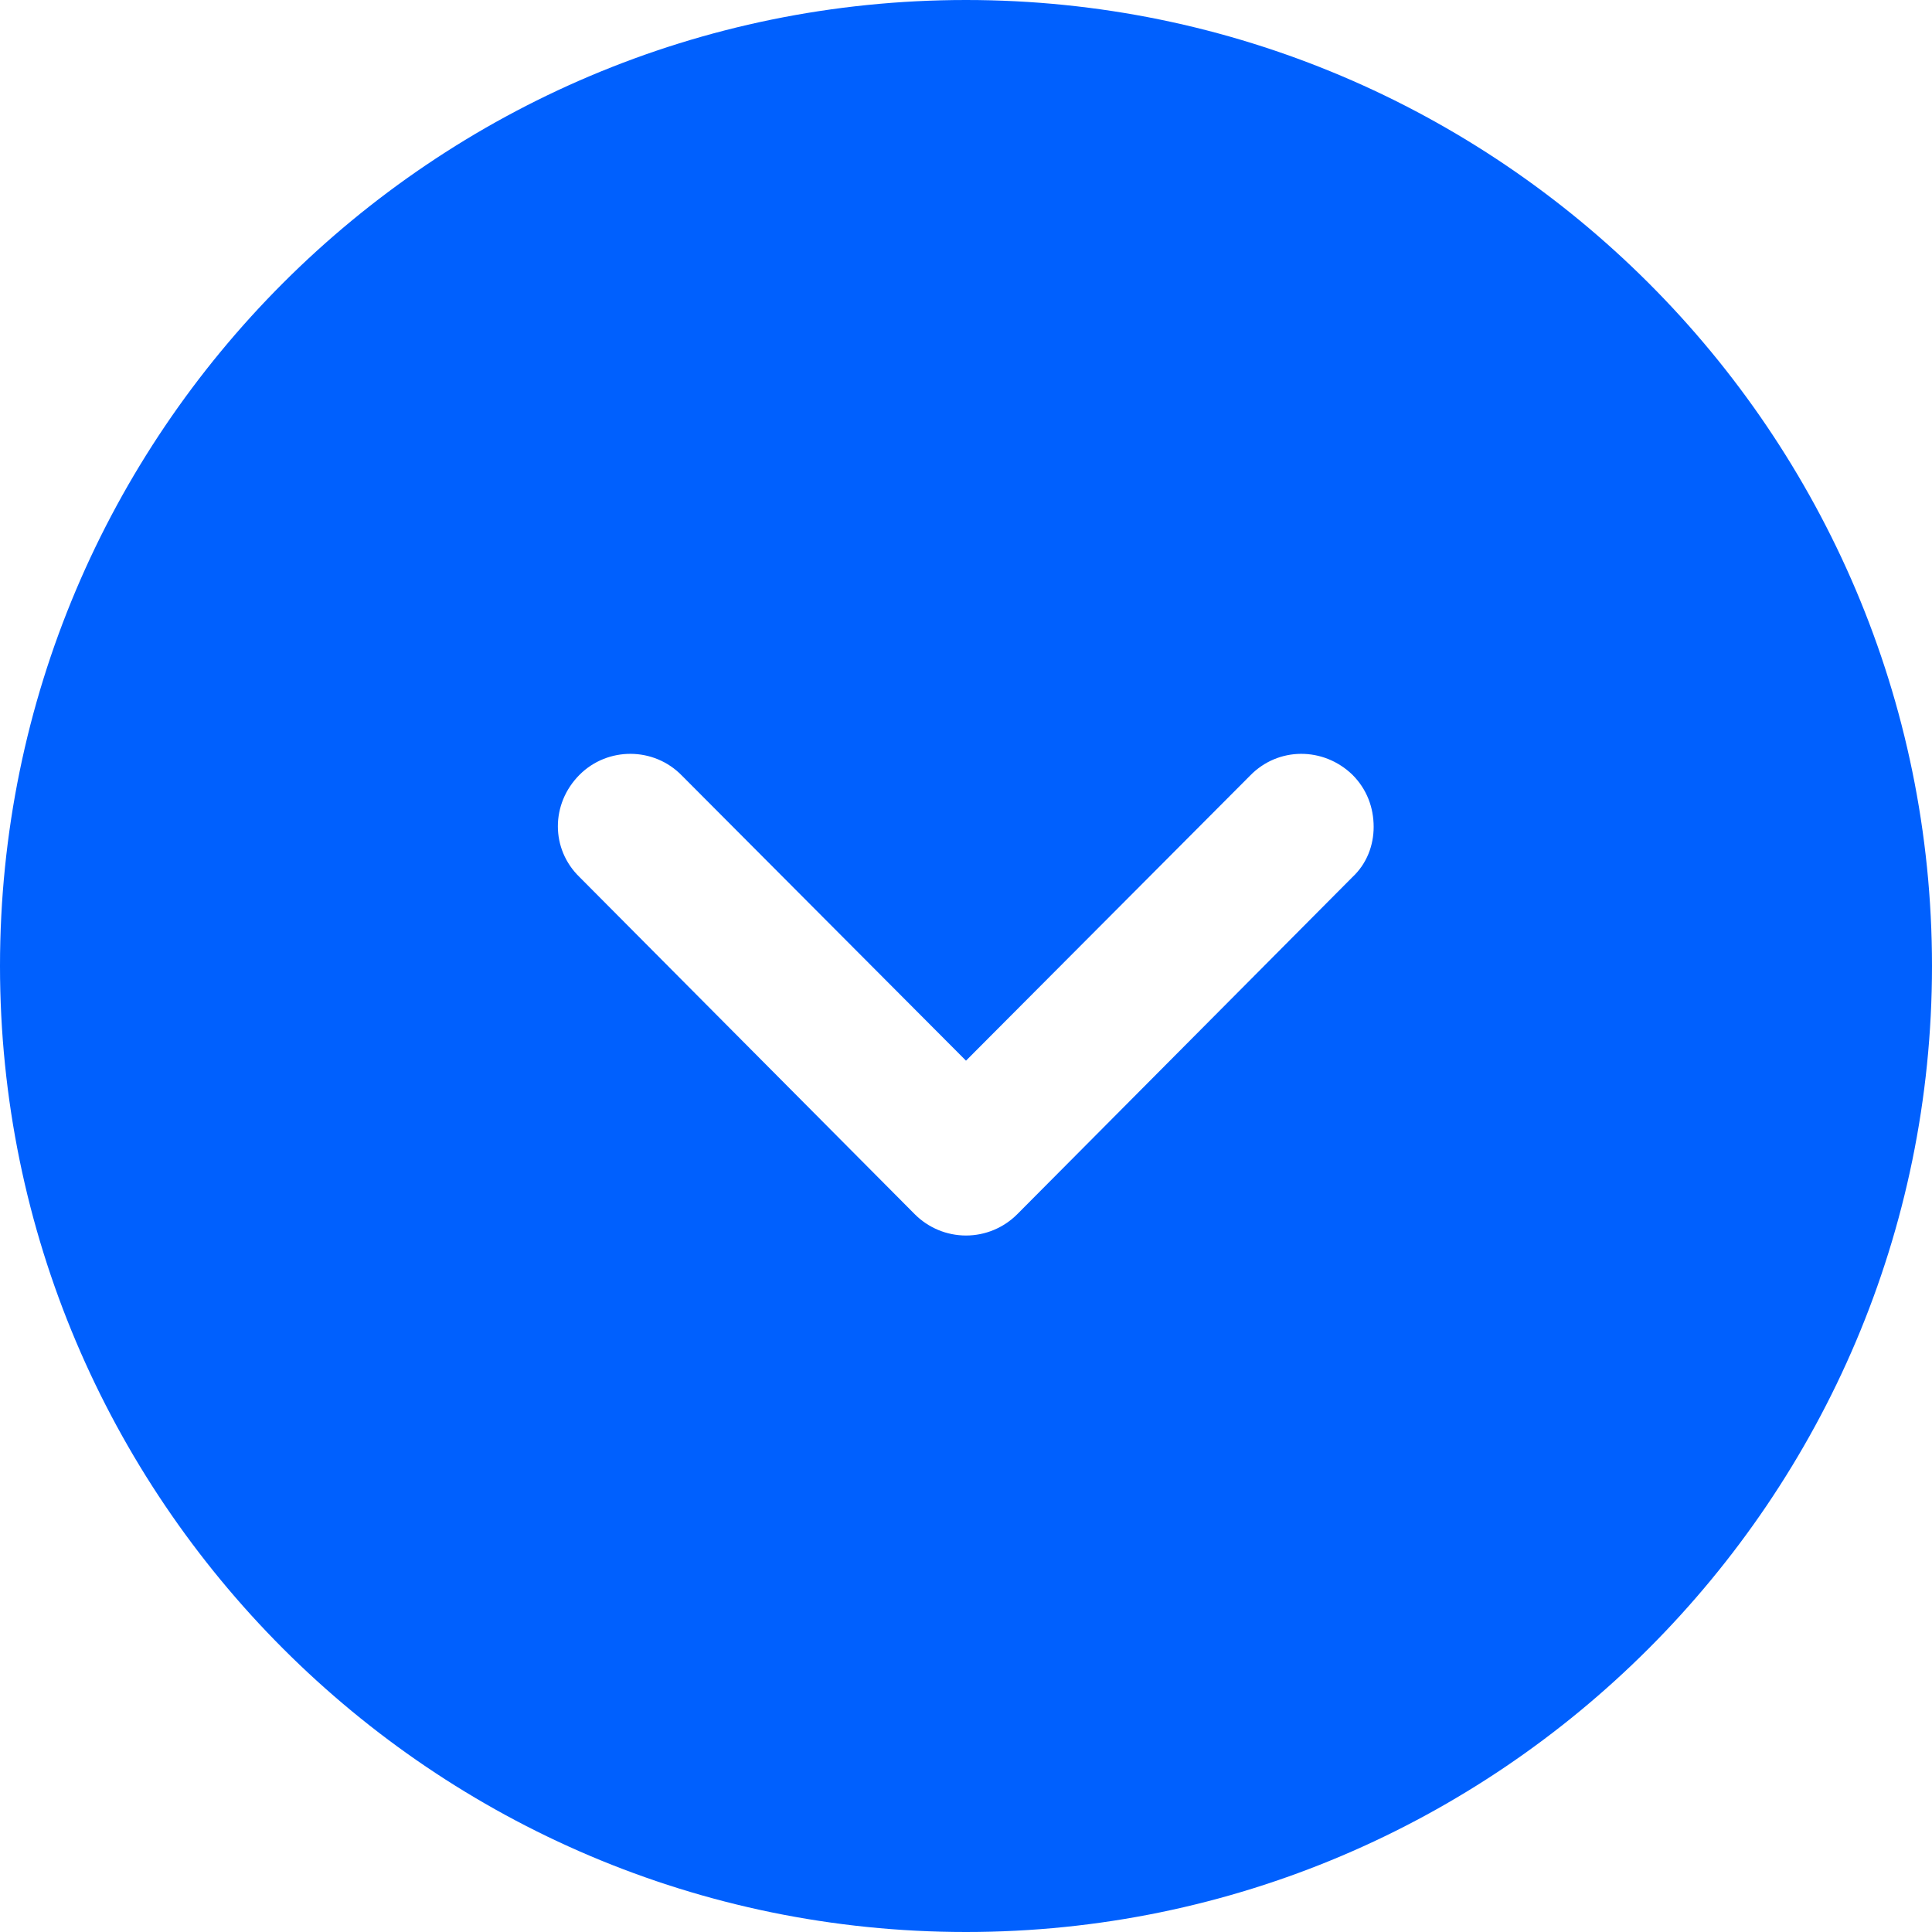 <svg width="20" height="20" viewBox="0 0 20 20" fill="none" xmlns="http://www.w3.org/2000/svg">
<path d="M10 0C15.51 0 20 4.48 20 10C20 15.51 15.51 20 10 20C4.48 20 0 15.51 0 10C0 4.48 4.48 0 10 0ZM7.06 8.03C6.77 7.73 6.29 7.73 6 8.02C5.7 8.32 5.7 8.79 6 9.08L9.47 12.57C9.61 12.71 9.8 12.79 10 12.79C10.2 12.79 10.39 12.71 10.53 12.57L14 9.08C14.15 8.94 14.22 8.75 14.22 8.56C14.22 8.36 14.15 8.17 14 8.02C13.7 7.73 13.23 7.73 12.94 8.03L10 10.98L7.06 8.03Z" fill="#0060FE"/>
</svg>
